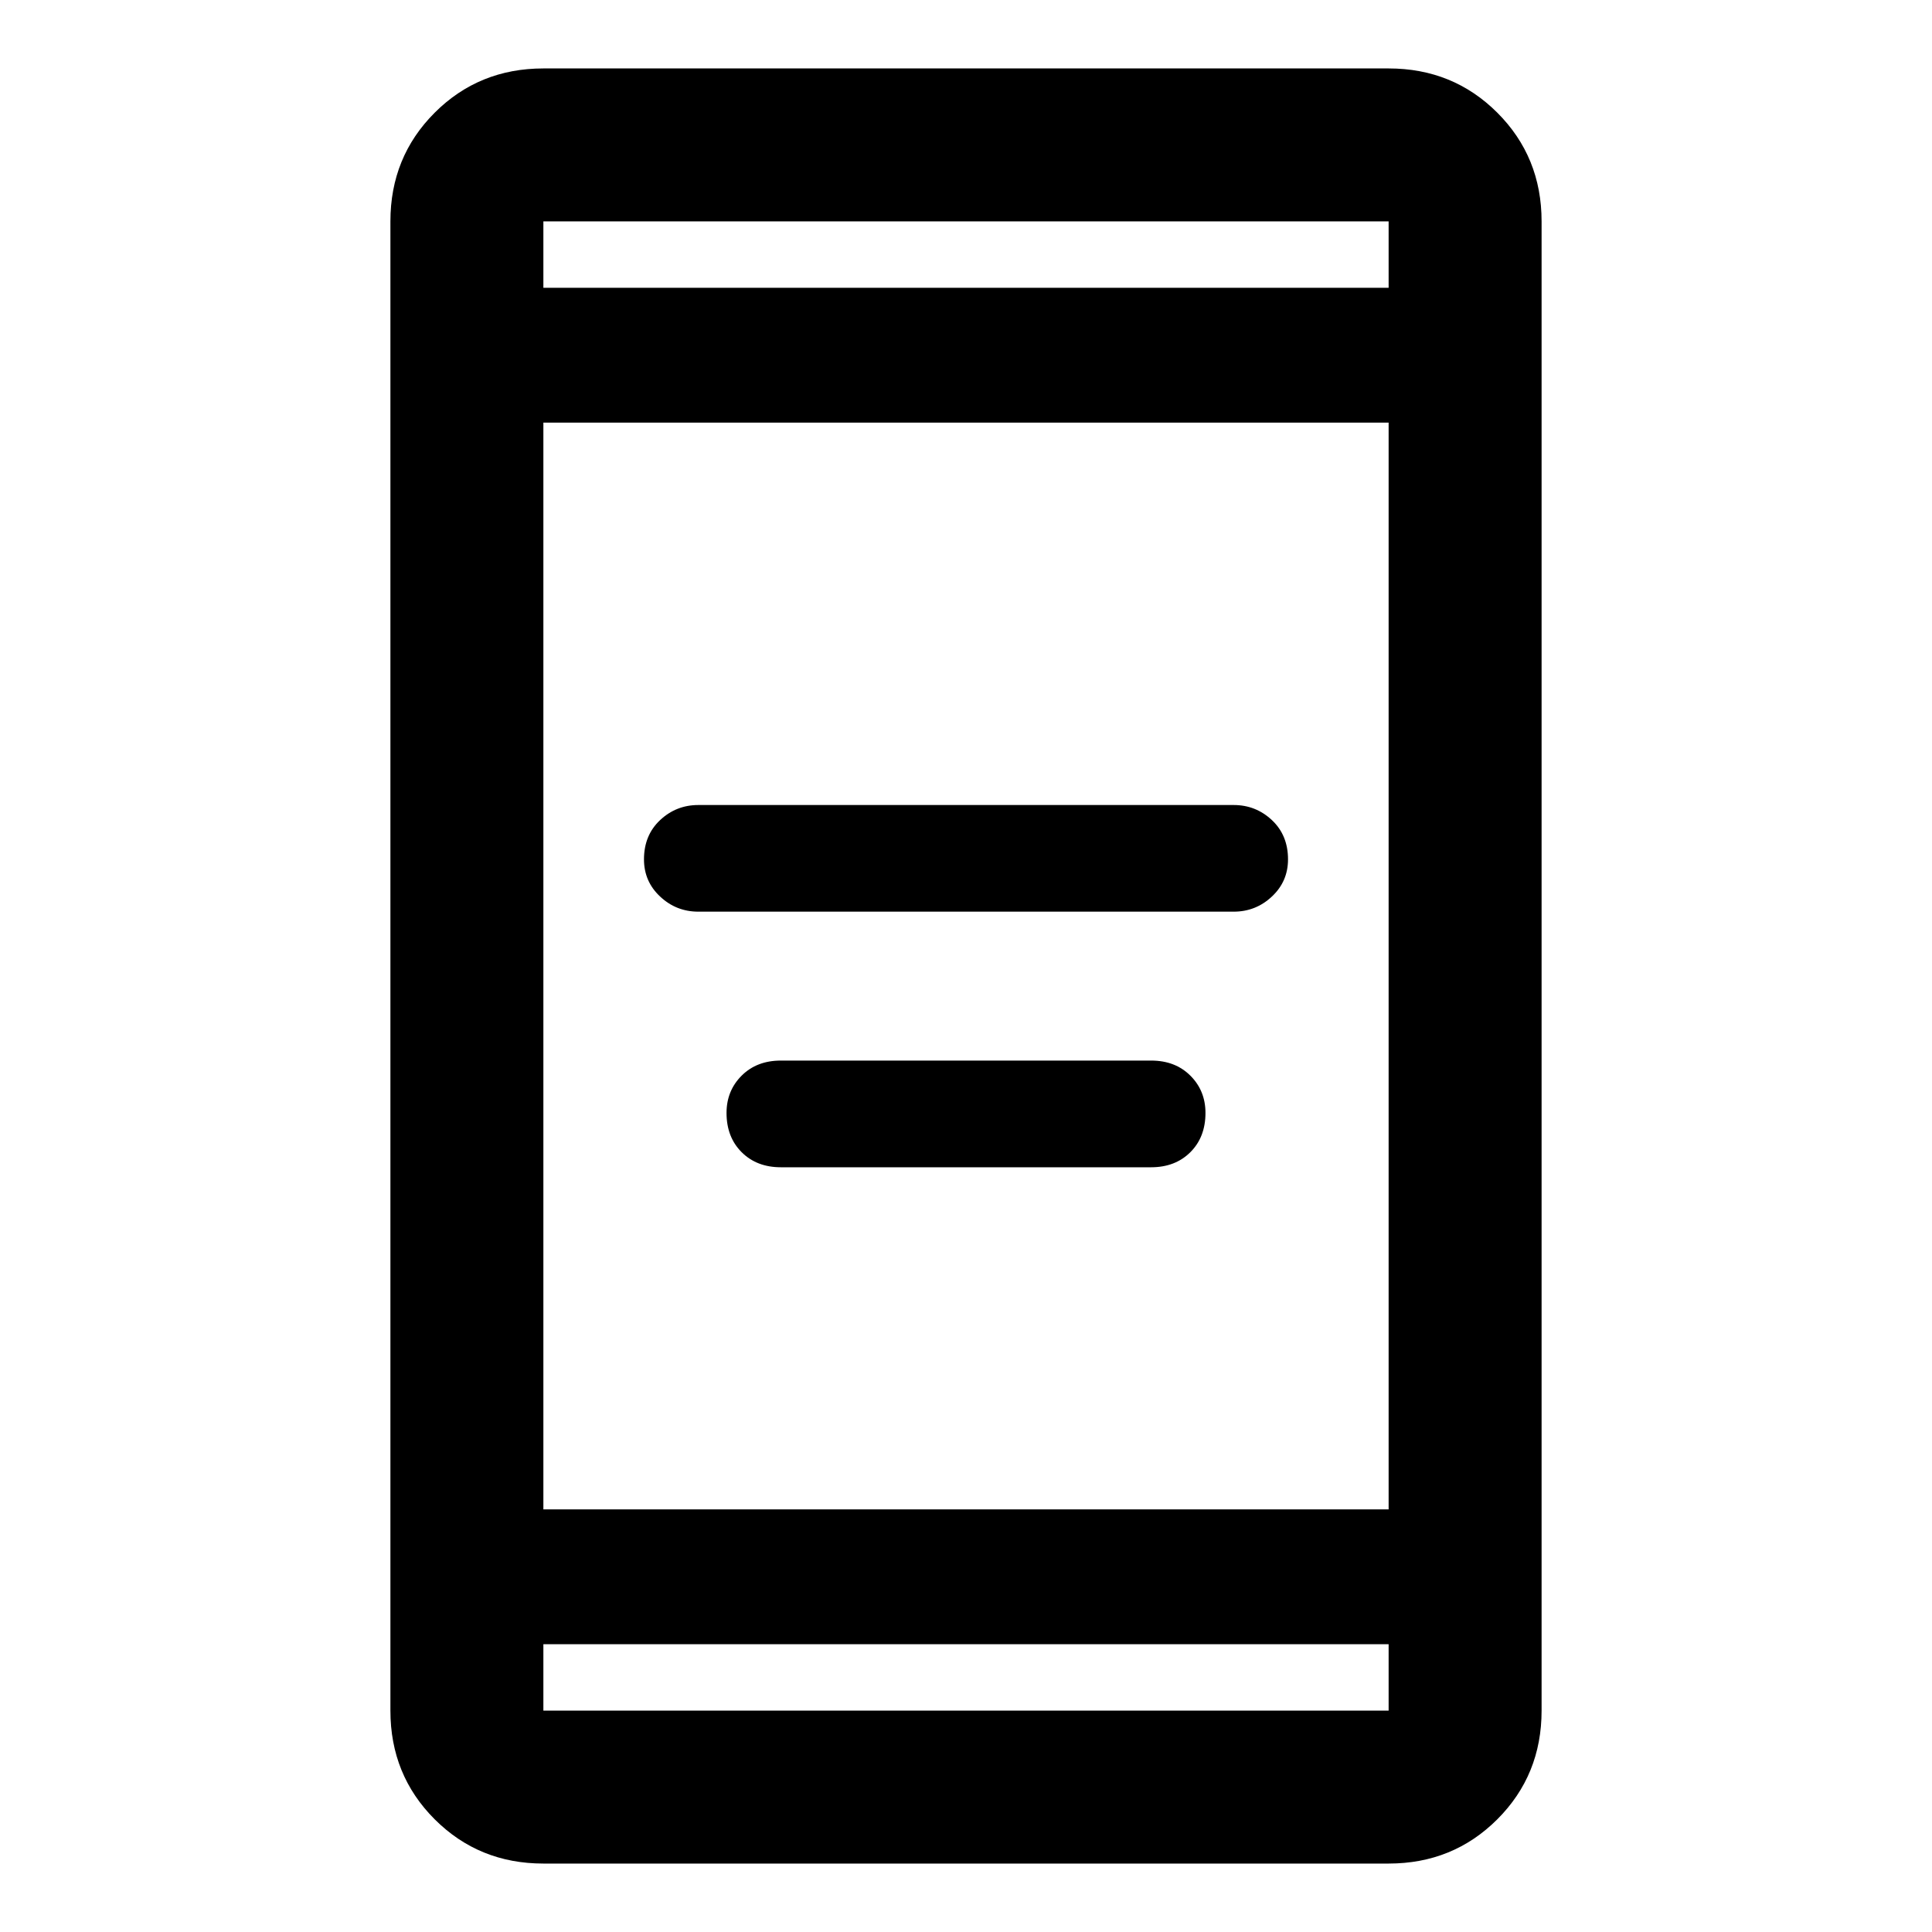 <svg xmlns="http://www.w3.org/2000/svg" height="40" width="40"><path d="M14.458 18.875q-.458 0-.791-.313-.334-.312-.334-.77 0-.5.334-.813.333-.312.791-.312h11.084q.458 0 .791.312.334.313.334.813 0 .458-.334.77-.333.313-.791.313Zm1.709 5.292q-.5 0-.813-.313-.312-.312-.312-.812 0-.459.312-.771.313-.313.813-.313h7.666q.5 0 .813.313.312.312.312.771 0 .5-.312.812-.313.313-.813.313ZM11.25 38.583q-1.333 0-2.25-.916-.917-.917-.917-2.25V4.583q0-1.333.917-2.25.917-.916 2.25-.916h17.5q1.333 0 2.25.916.917.917.917 2.25v30.834q0 1.333-.917 2.25-.917.916-2.25.916Zm0-7.333h17.5V8.75h-17.5Zm0 2.792v1.375h17.5v-1.375Zm0-28.084h17.5V4.583h-17.5Zm0-1.375v1.375-1.375Zm0 30.834v-1.375 1.375Z"/></svg>
